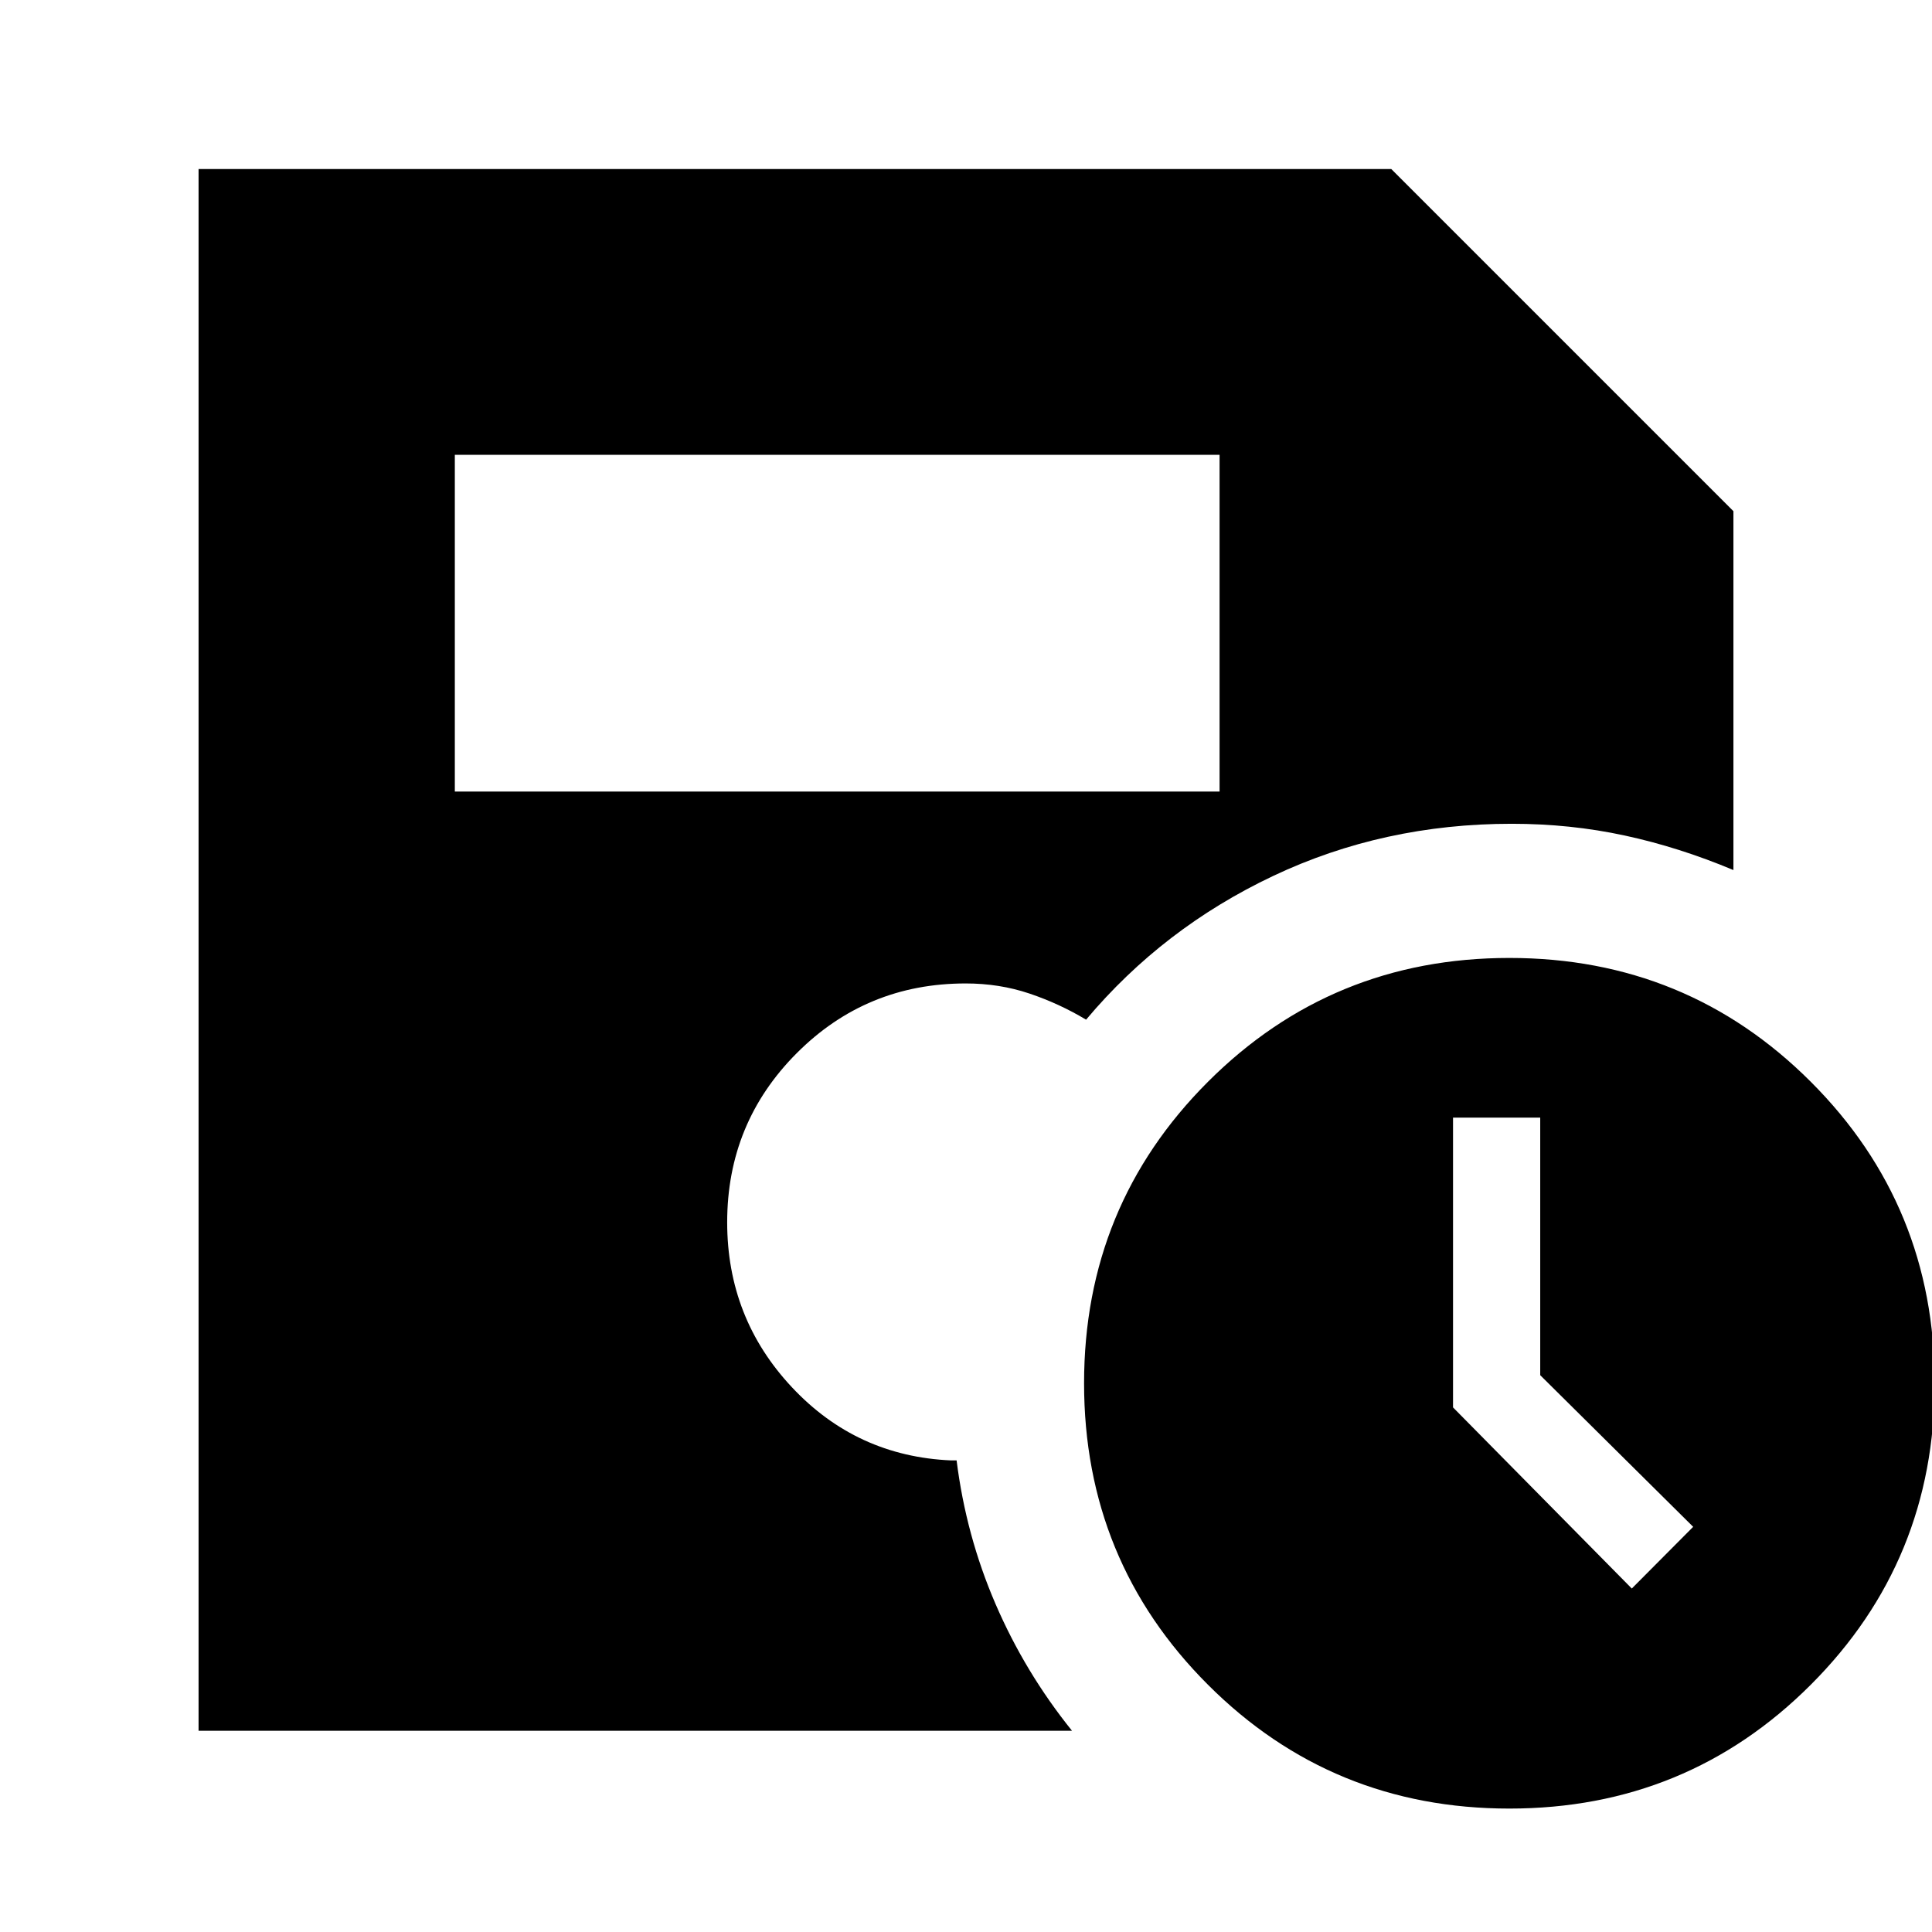 <svg xmlns="http://www.w3.org/2000/svg" height="40" viewBox="0 -960 960 960" width="40"><path d="M750-61.33q-88.24 0-149.79-61.55-61.54-61.54-61.54-149.79 0-88.24 61.54-149.78Q661.76-484 750-484t149.79 61.55q61.54 61.54 61.54 149.78 0 88.25-61.54 149.79Q838.24-61.33 750-61.33Zm60.83-109.34 30.5-30.66-76-75.34v-128H722v144l88.83 90ZM226-566.67h380V-734H226v167.33ZM98.67-100v-776h592.66l170 170v178.33q-27-11.33-54-17.16-27-5.84-56.16-5.84-63.78 0-118.52 25.91-54.75 25.91-92.98 71.43-13.33-8-28.2-13-14.86-5-31.64-5-49.37 0-83.93 34.63-34.57 34.64-34.57 84.03 0 47.65 32.17 81.99 32.17 34.35 79.17 36.35h2.66Q480-197 494.67-163q14.66 34 38 63h-434Z"/></svg>